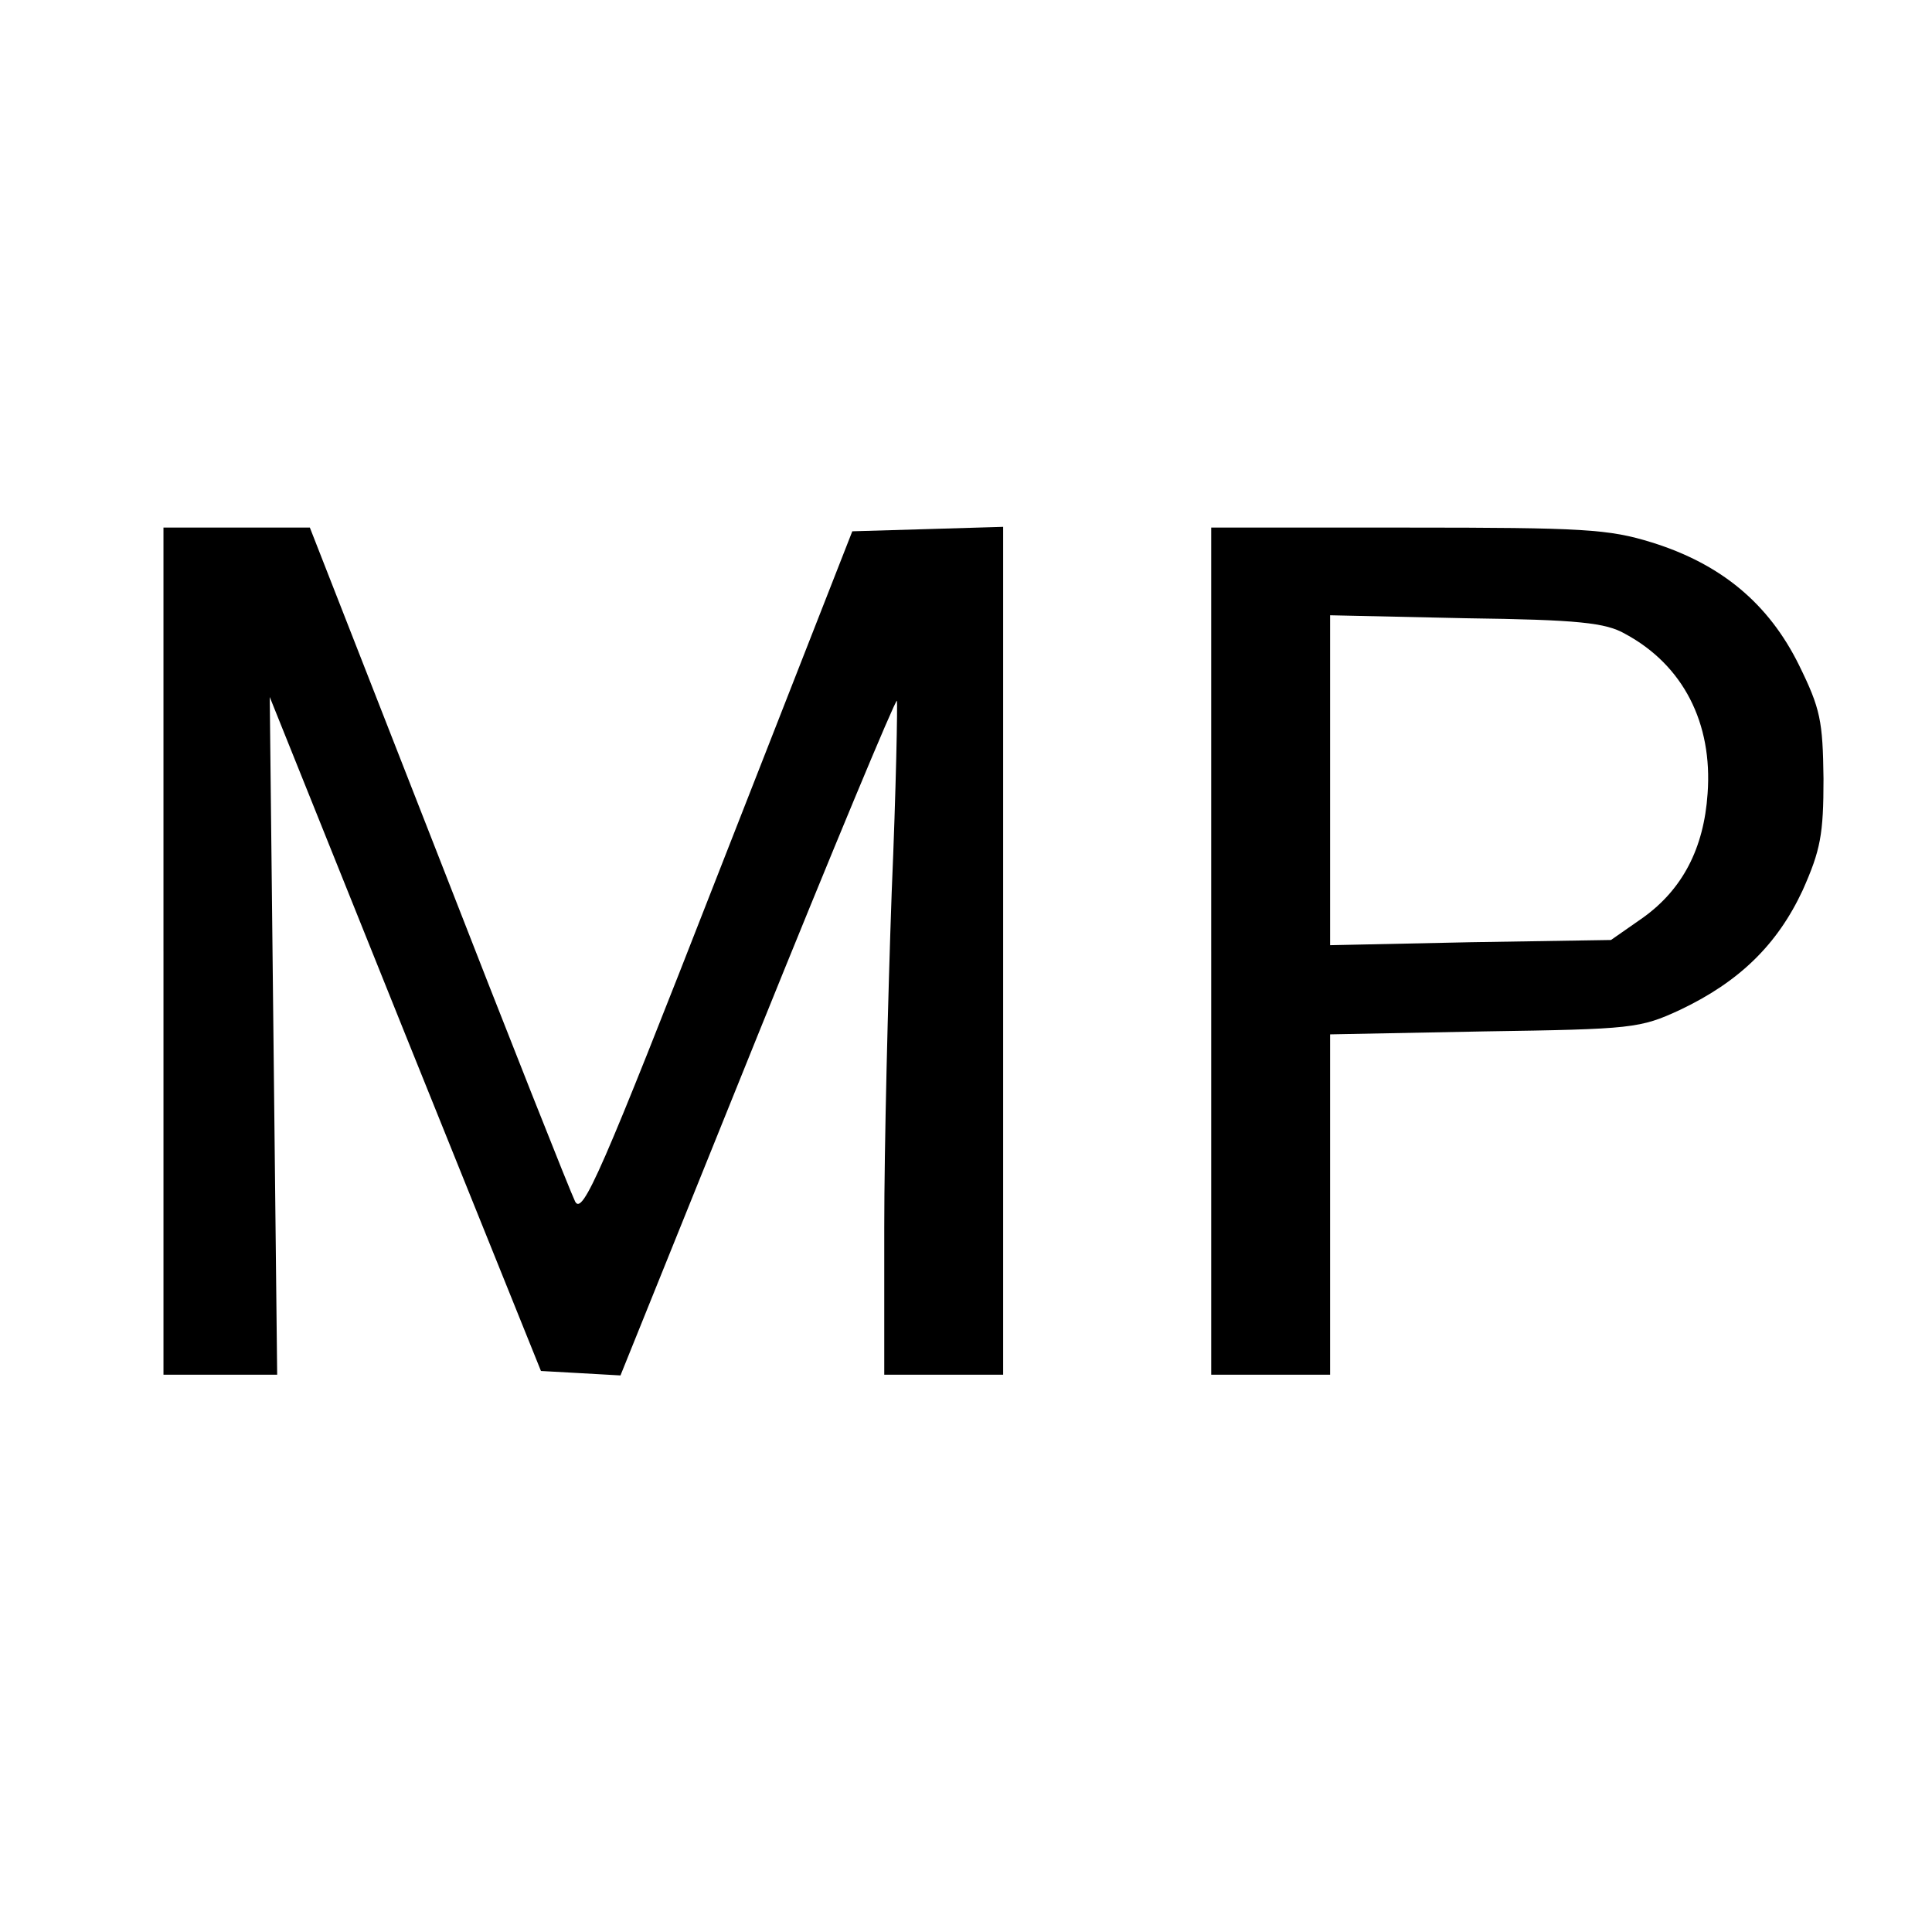 <?xml version="1.0" standalone="no"?>
<!DOCTYPE svg PUBLIC "-//W3C//DTD SVG 20010904//EN"
 "http://www.w3.org/TR/2001/REC-SVG-20010904/DTD/svg10.dtd">
<svg version="1.0" xmlns="http://www.w3.org/2000/svg"
 width="260pt" height="260pt" viewBox="0 0 260 260"
 preserveAspectRatio="xMidYMid meet">
<g transform="translate(0,260) scale(0.1,-0.1)"
fill="#000000" stroke="none">
<path d="M220 1320 l0 -570 76 0 77 0 -5 456 -5 456 182 -453 183 -454 54 -3
53 -3 184 456 c101 250 186 454 188 452 1 -2 -1 -118 -7 -258 -5 -140 -10
-343 -10 -451 l0 -198 80 0 80 0 0 570 0 571 -101 -3 -102 -3 -181 -462 c-157
-402 -182 -459 -192 -440 -6 12 -89 221 -184 465 l-173 442 -98 0 -99 0 0
-570z"/>
<path d="M1630 1320 l0 -570 80 0 80 0 0 229 0 229 208 4 c199 3 209 4 263 29
80 38 131 88 165 161 24 54 28 75 28 150 -1 78 -4 94 -33 153 -41 83 -105 136
-198 165 -58 18 -92 20 -329 20 l-264 0 0 -570z m557 427 c78 -42 118 -120
111 -215 -5 -74 -34 -129 -87 -167 l-43 -30 -189 -3 -189 -4 0 222 0 222 183
-4 c151 -2 188 -6 214 -21z"/>
</g>
</svg>
